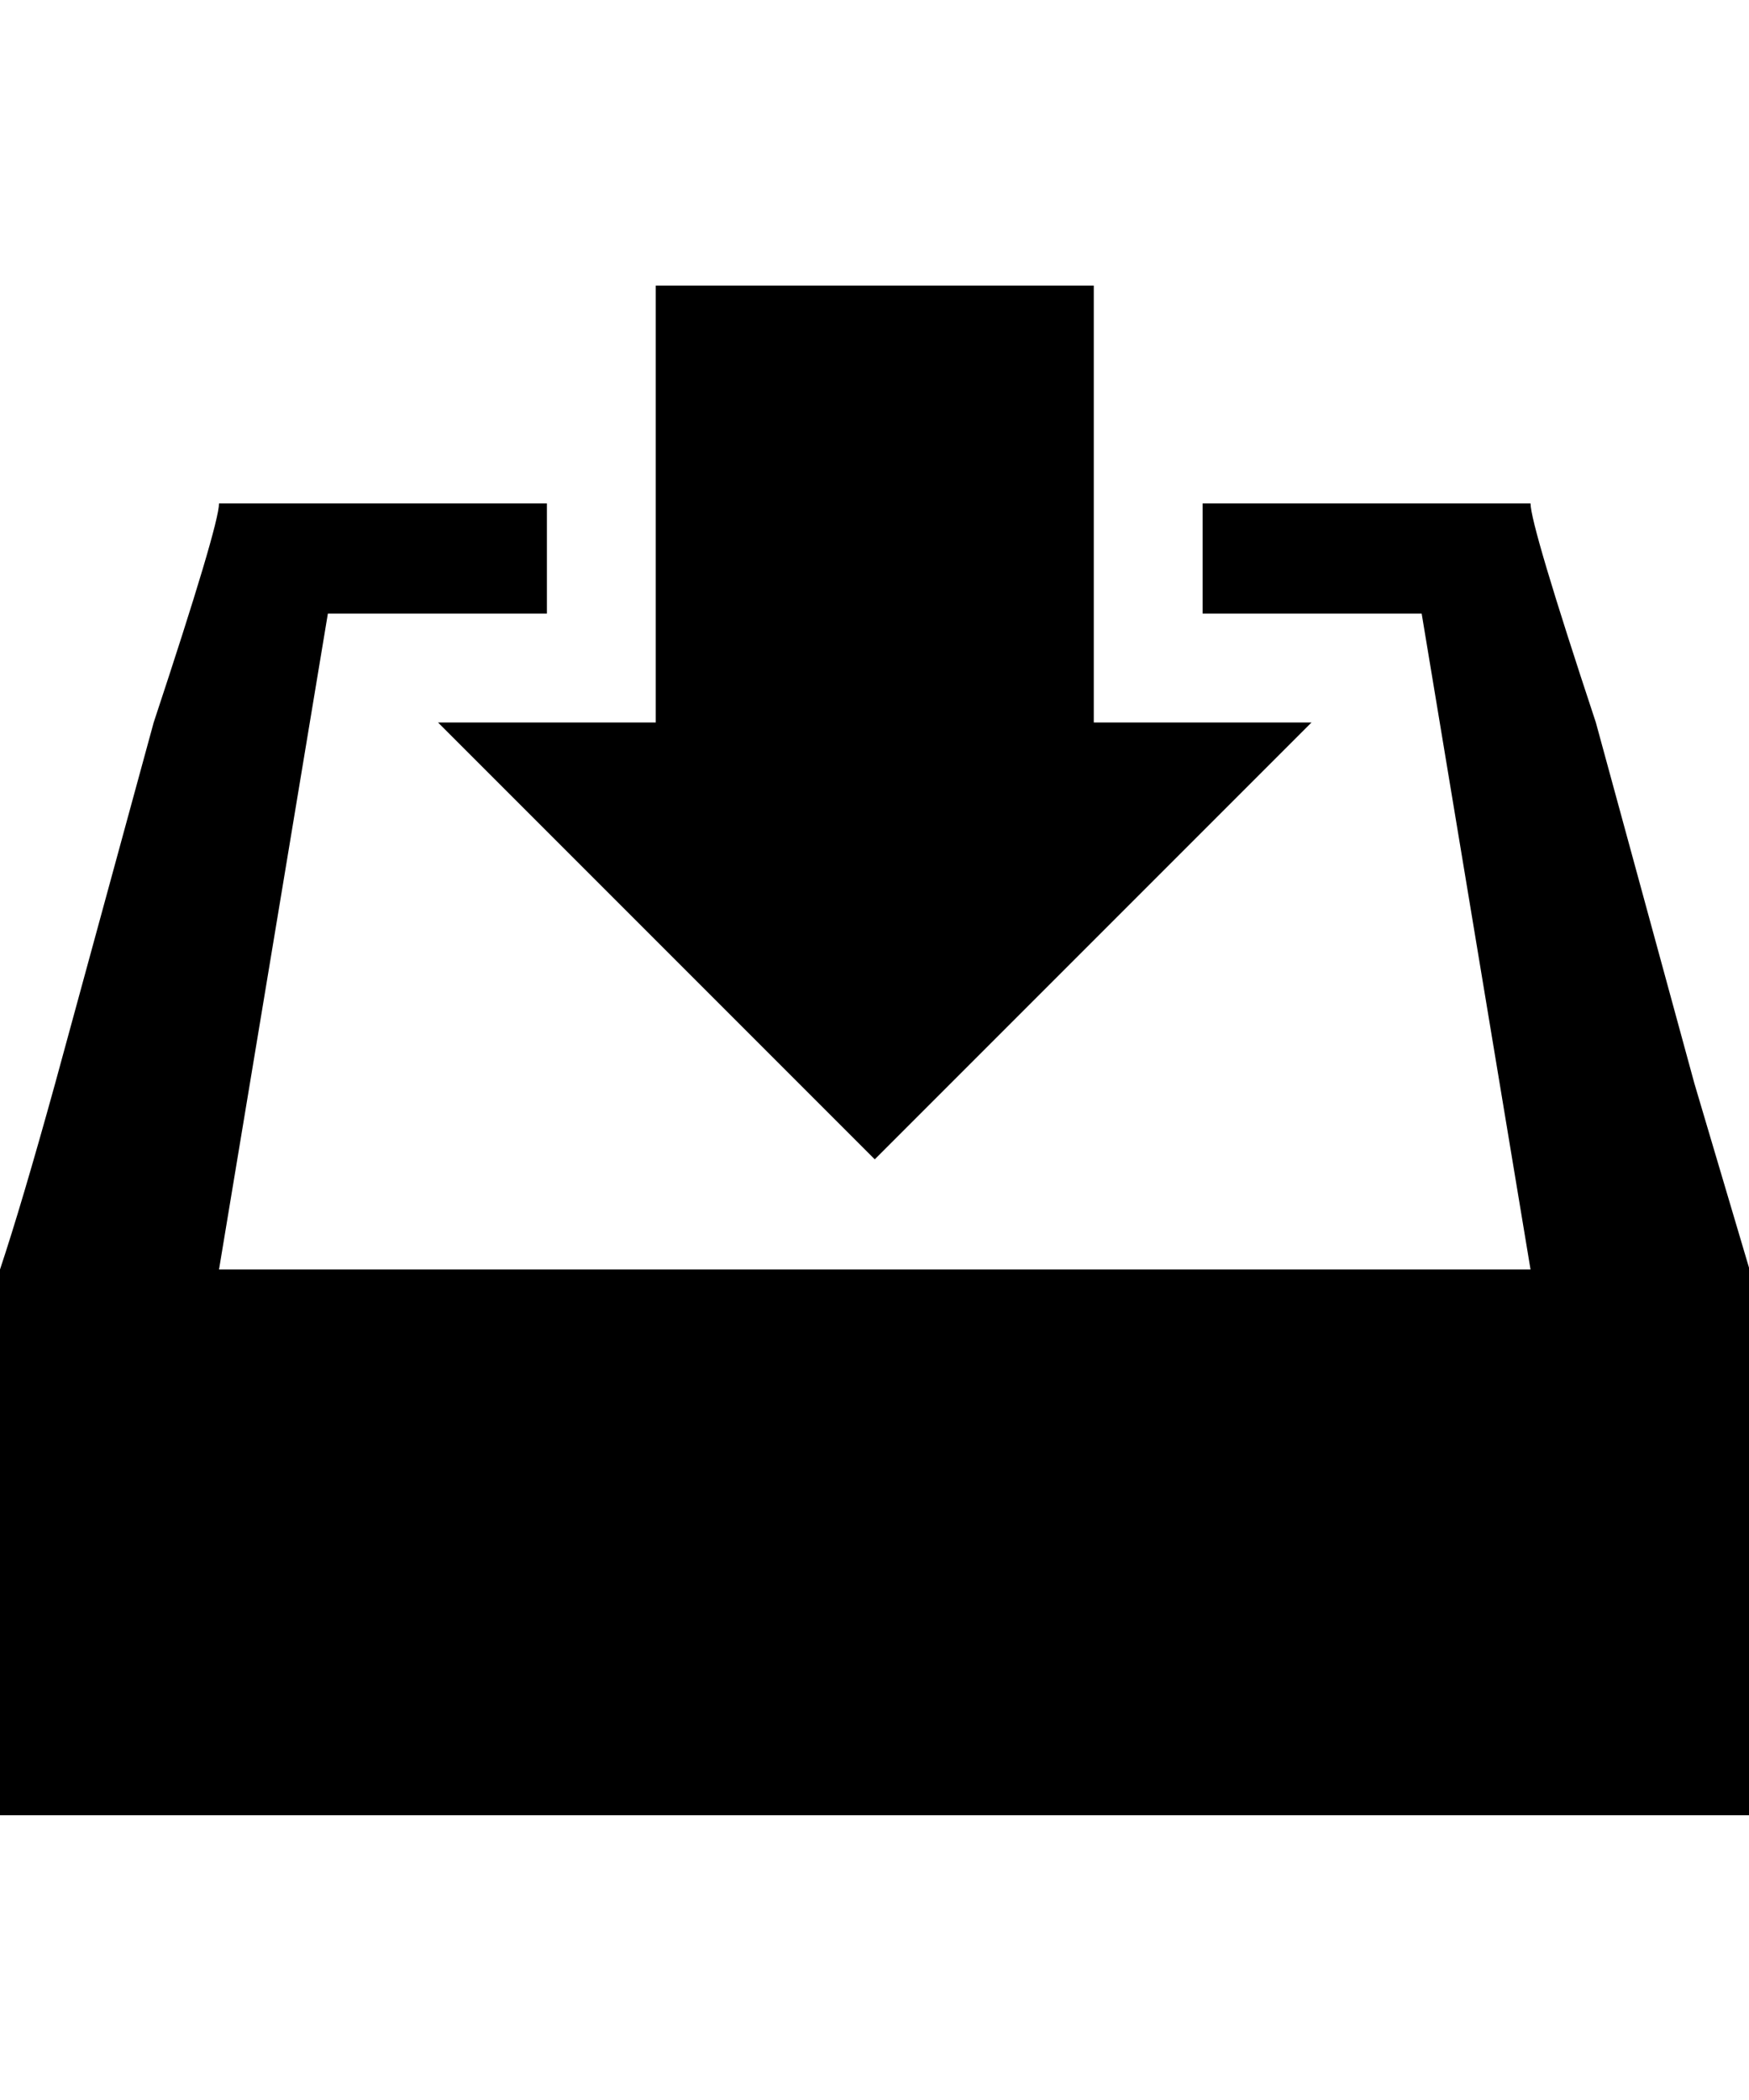 <svg height="1000" width="833" xmlns="http://www.w3.org/2000/svg"><path d="M0 864.34l0 -259.86q10.37 -31.11 26.23 -88.45l46.97 -172.02q31.11 -93.94 31.11 -104.31l156.16 0l0 52.46l-104.31 0l-51.85 312.32l624.64 0l-51.85 -312.32l-104.31 0l0 -52.46l156.16 0q0 10.37 31.11 104.31l46.97 172.02 26.23 88.45l0 259.86l-833.26 0zm208.62 -520.33l103.7 0l0 -208.01l208.62 0l0 208.01l103.7 0l-208.01 208.01z"/></svg>